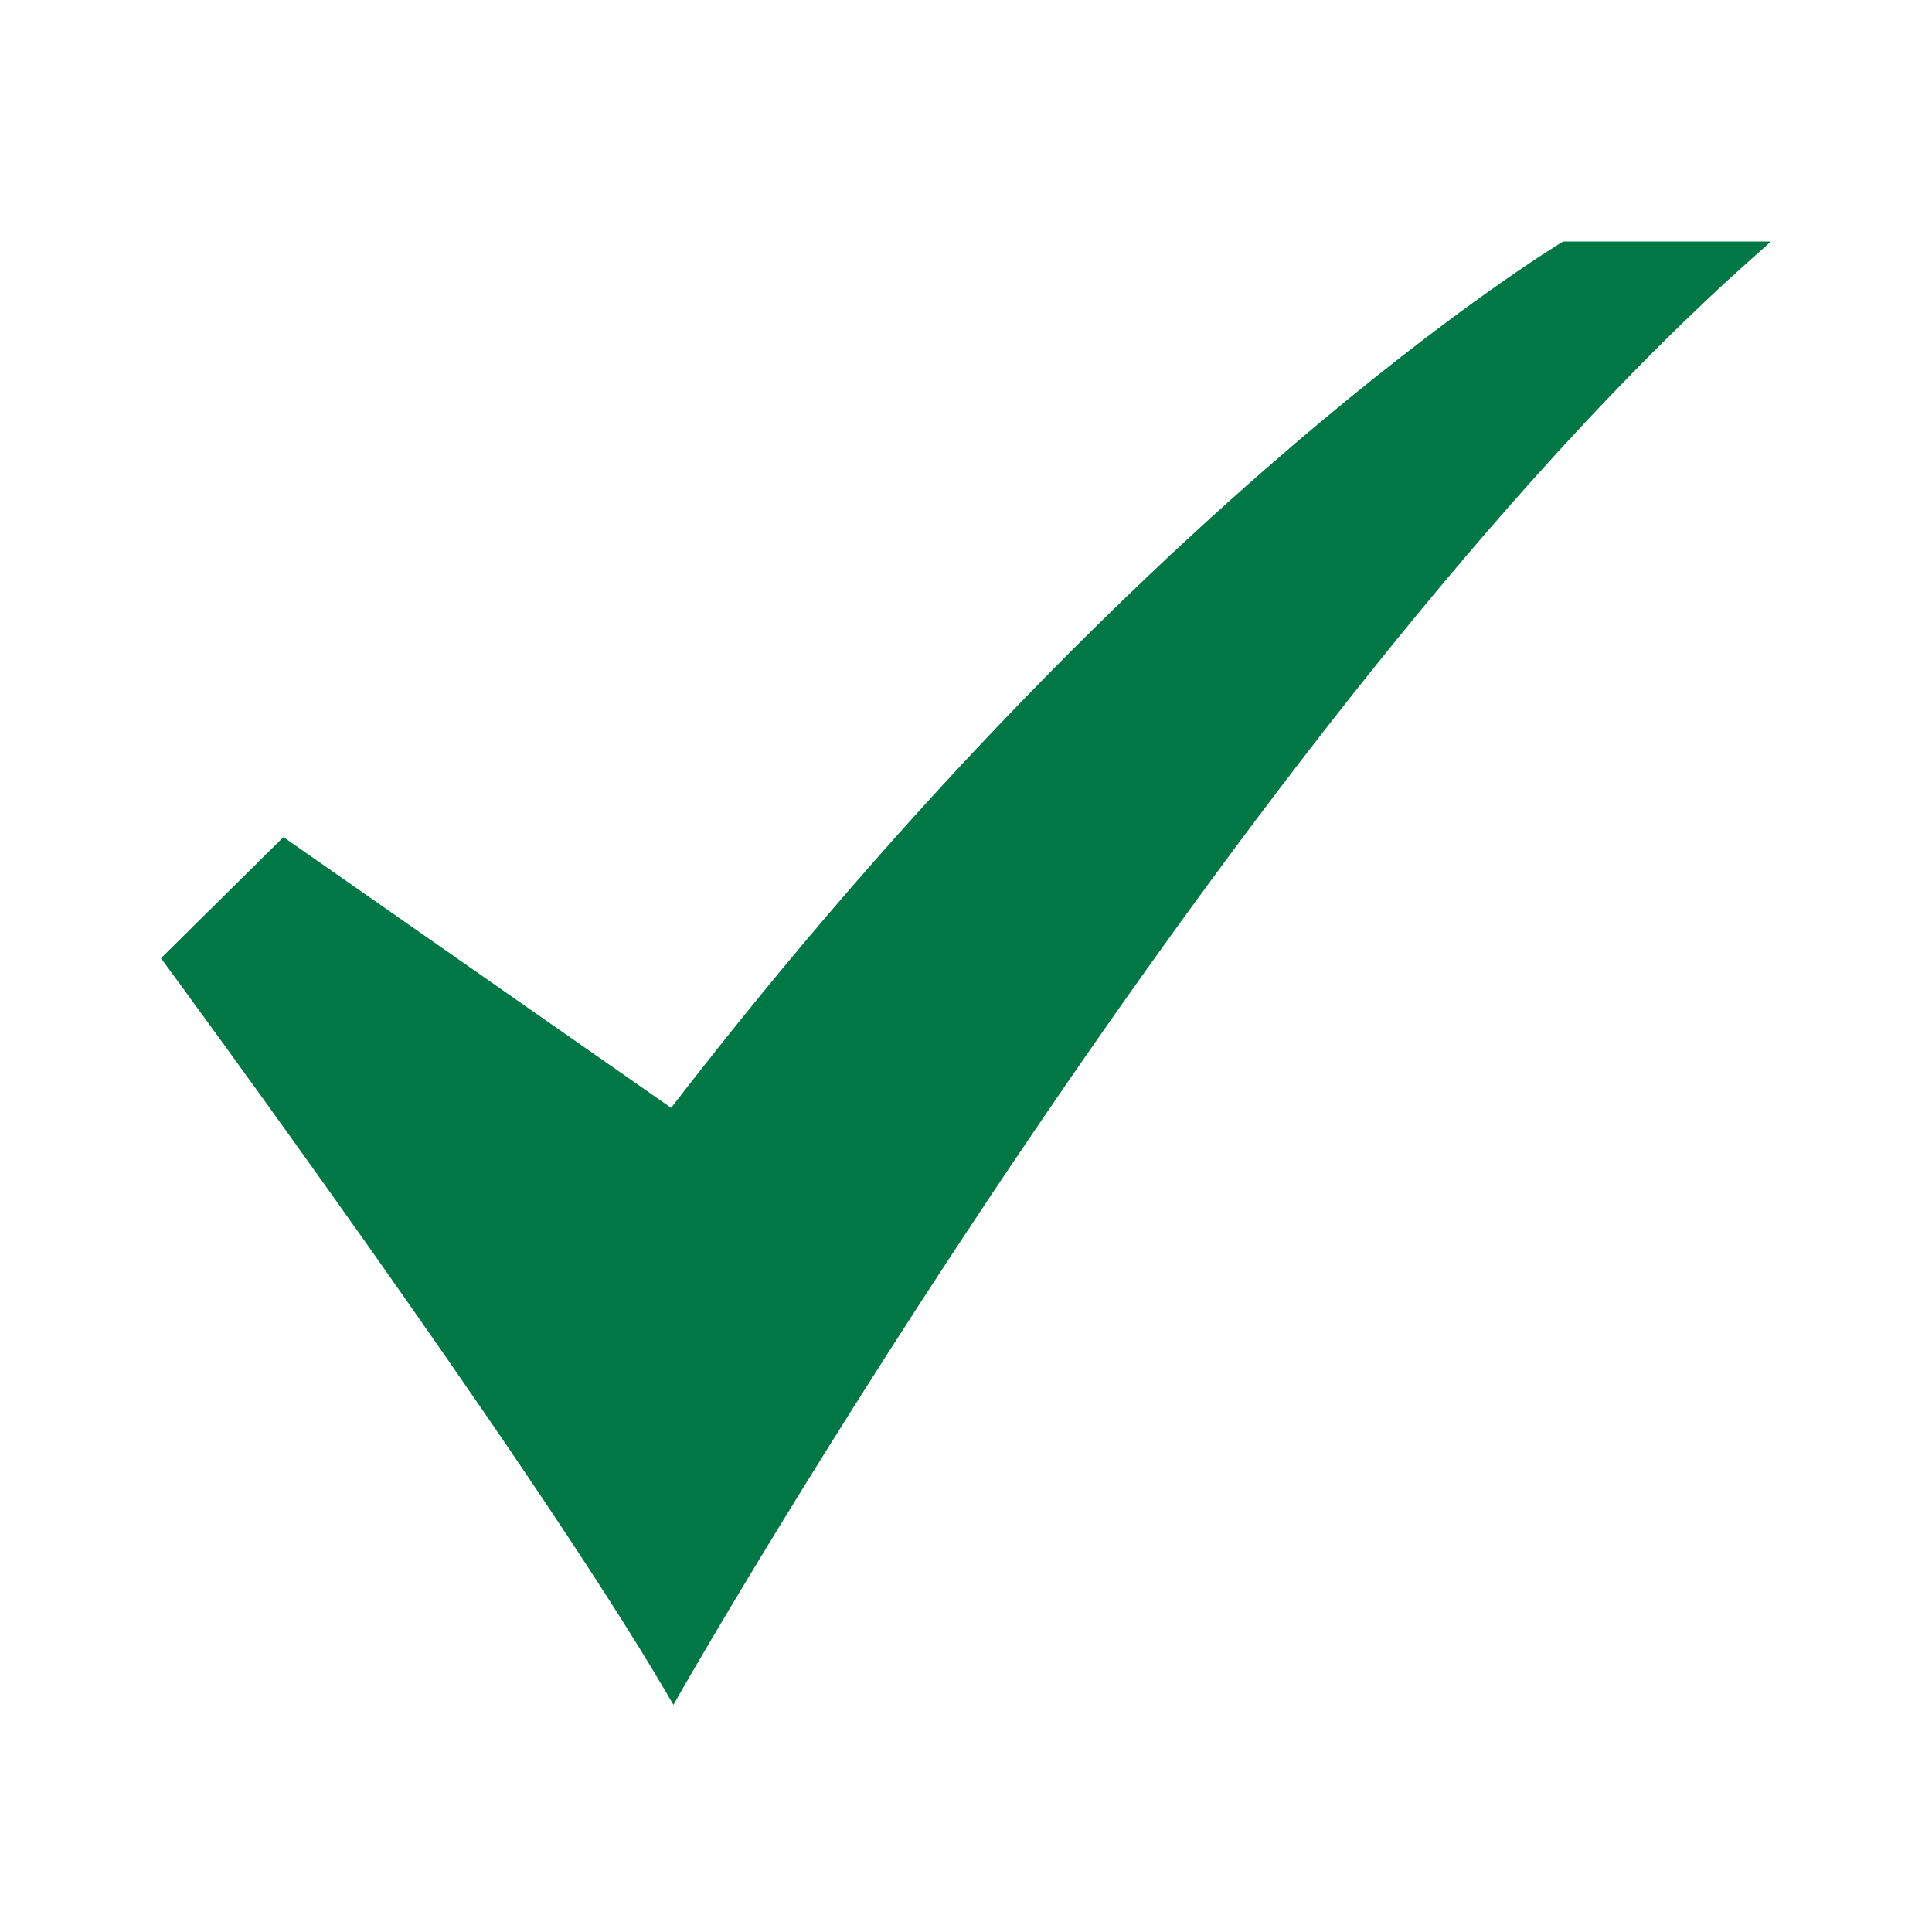 <svg width="24" height="24" viewBox="0 0 24 24" fill="none" xmlns="http://www.w3.org/2000/svg">
<path d="M8.366 21.178L8.256 20.991C6.575 18.128 2.11 12.052 2.064 11.991L2 11.903L3.521 10.399L8.337 13.762C11.37 9.827 14.198 7.125 16.044 5.547C18.062 3.82 19.376 3.026 19.389 3.018L19.419 3H22L21.753 3.22C15.414 8.867 8.542 20.869 8.473 20.989L8.366 21.178Z" fill="#007745"/>
</svg>
